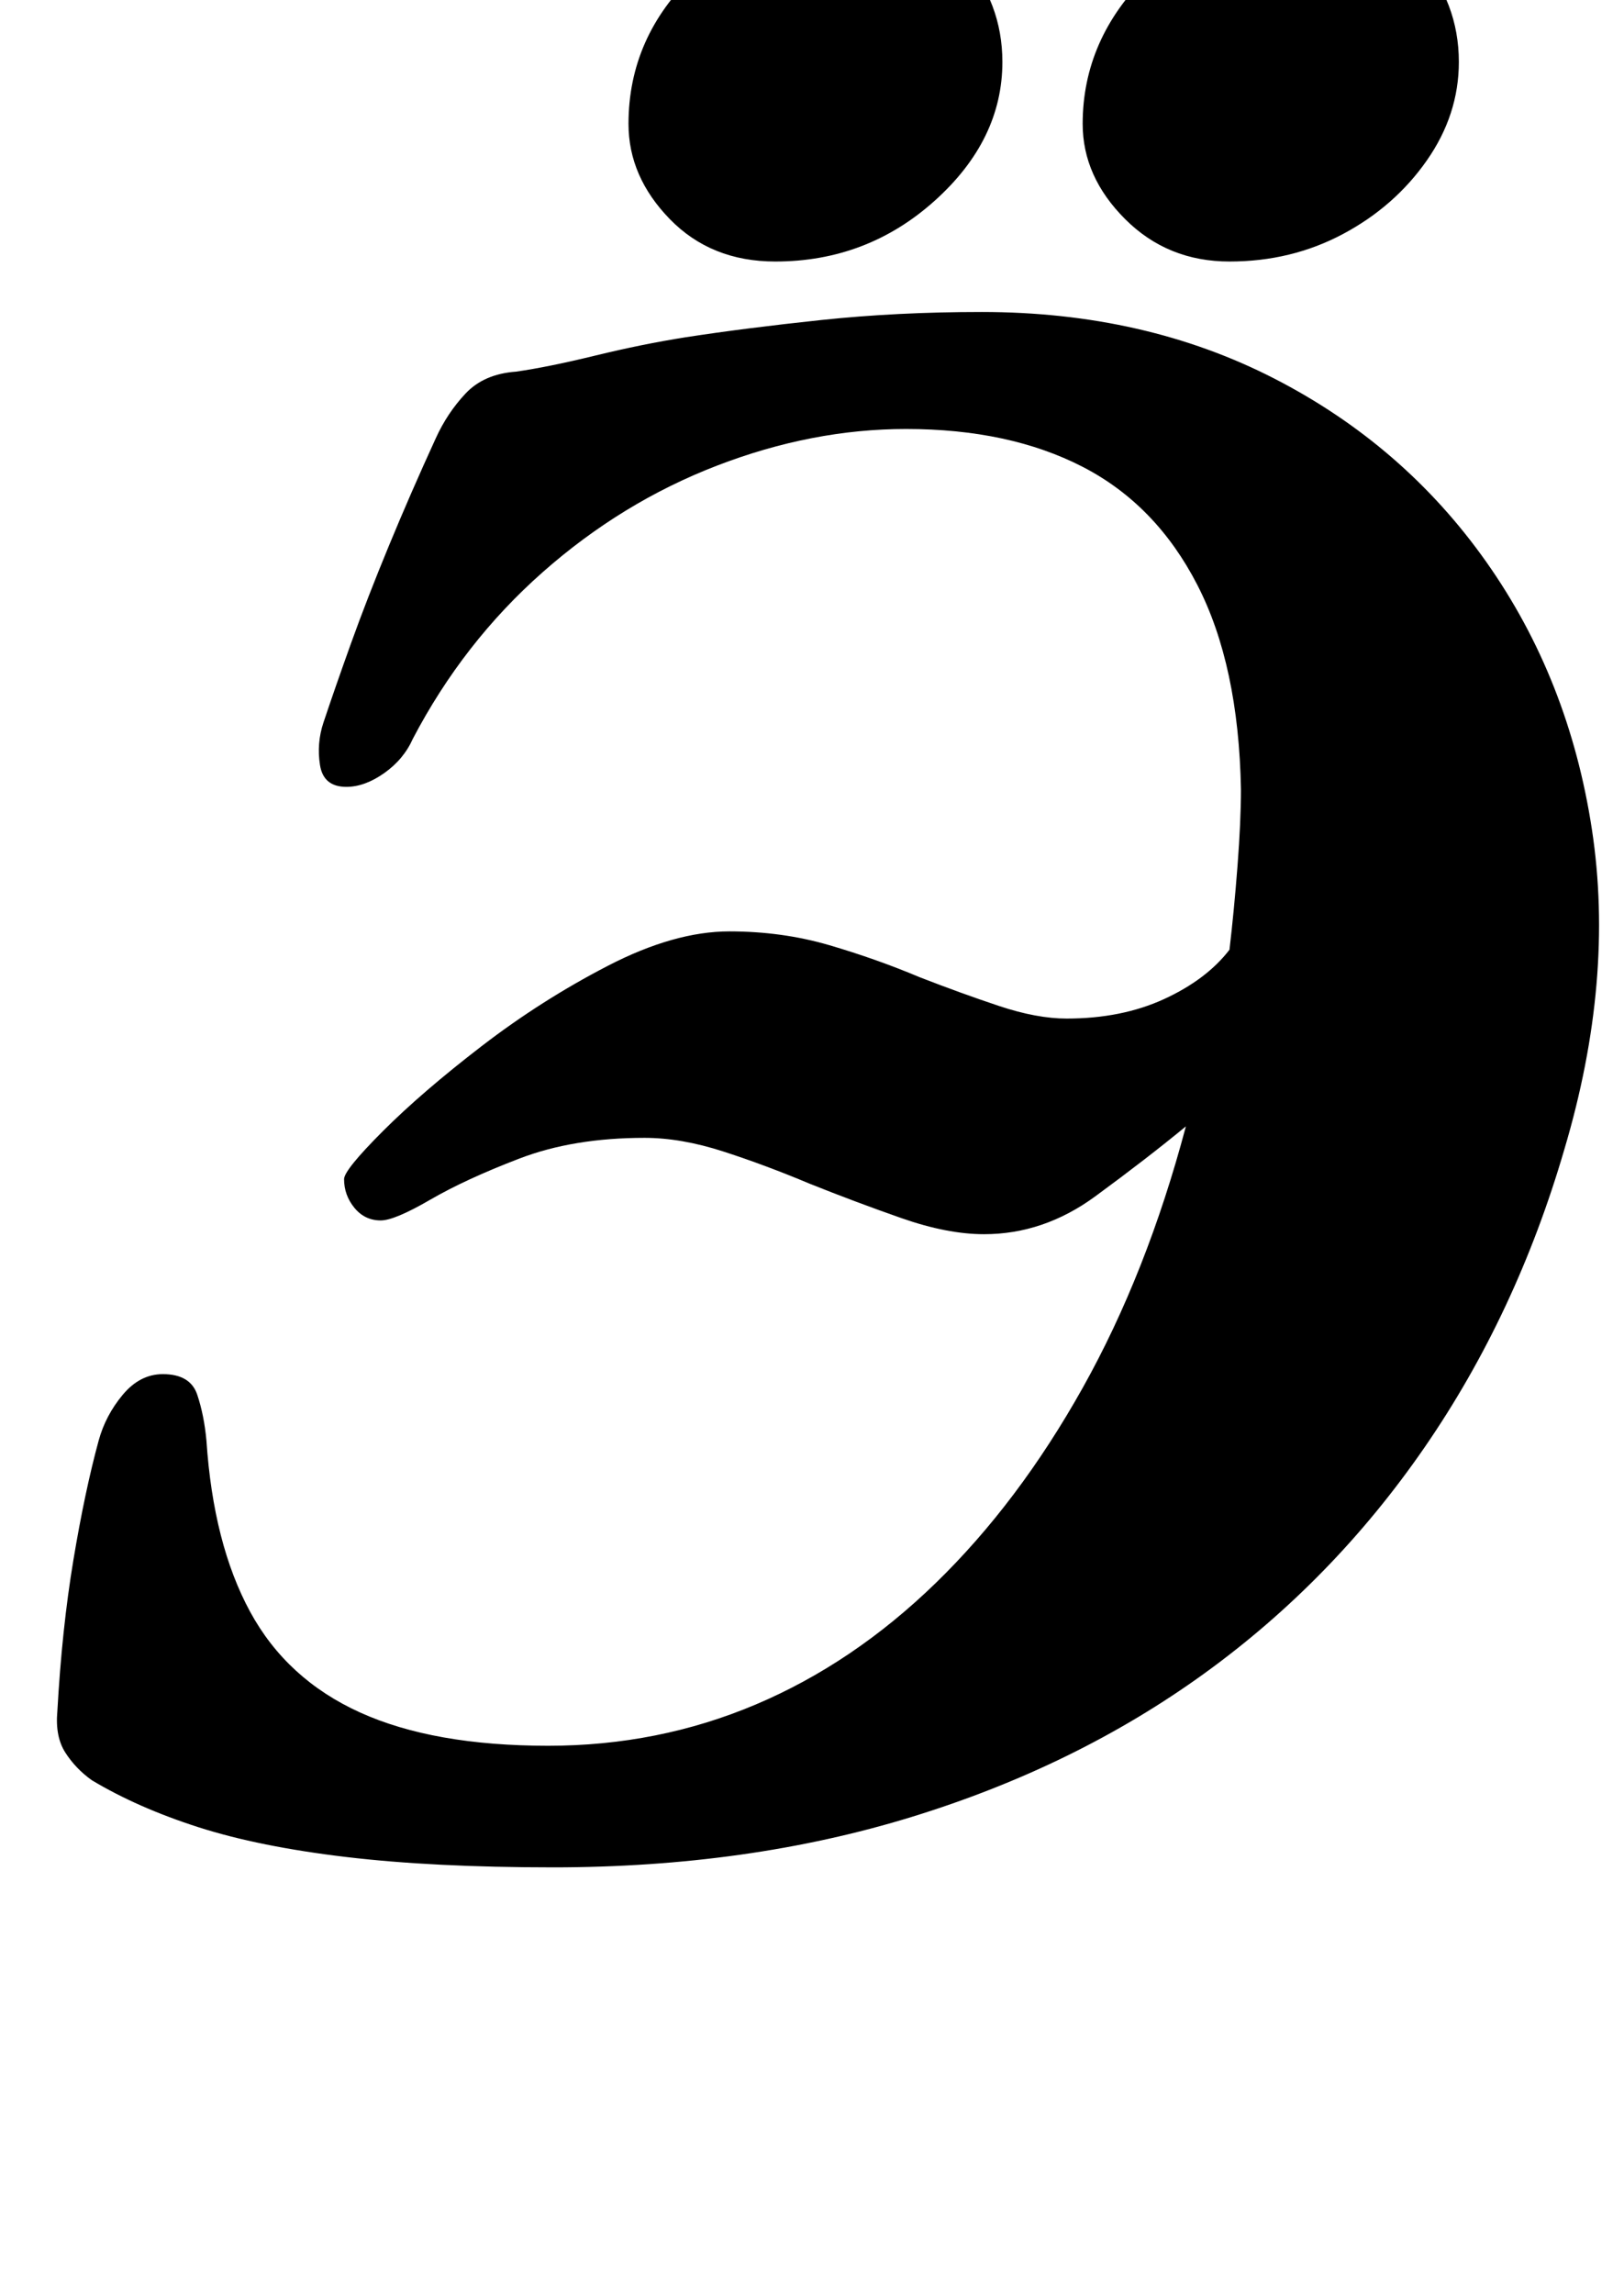 <?xml version="1.0" standalone="no"?>
<!DOCTYPE svg PUBLIC "-//W3C//DTD SVG 1.1//EN" "http://www.w3.org/Graphics/SVG/1.1/DTD/svg11.dtd" >
<svg xmlns="http://www.w3.org/2000/svg" xmlns:xlink="http://www.w3.org/1999/xlink" version="1.1" viewBox="-10 0 708 1000">
  <g transform="matrix(1 0 0 -1 0 800)">
   <path fill="currentColor"
d="M231 -14q-52 0 -90 4.5t-64.5 13t-46.5 20.5q-7 5 -11.5 12t-3.5 18q2 36 7 66t11 52q3 11 10.5 20t17.5 9q12 0 15 -9t4 -20q3 -45 19 -74.5t48 -44t82 -14.5q48 0 90.5 18t78.5 53t64 85t45 114q-17 -14 -39.5 -30.5t-48.5 -16.5q-16 0 -36 7t-40 15q-19 8 -37.5 14
t-34.5 6q-31 0 -54.5 -9t-39 -18t-21.5 -9q-7 0 -11.5 5.5t-4.5 12.5q0 4 17 21t43 37t55 35t53 15q23 0 43.5 -6t39.5 -14q18 -7 34.5 -12.5t29.5 -5.5q24 0 42.5 8.5t28.5 21.5q2 17 3.5 36.5t1.5 33.5q-1 54 -19 89t-50 51.5t-77 16.5q-41 0 -82.5 -16t-76 -46.5
t-56.5 -72.5q-4 -9 -12.5 -15t-16.5 -6q-10 0 -11.5 9.5t1.5 18.5q5 15 12 34.5t16.5 42.5t20.5 47q5 11 13 19.5t22 9.5q14 2 34.5 7t39.5 8q26 4 59 7.5t70 3.5q71 0 127.5 -29t92.5 -80t46 -116.5t-12 -139.5q-21 -72 -61 -130t-96 -98.5t-127.5 -62.5t-156.5 -22z
M526 686q-27 0 -45.5 18.5t-18.5 41.5q0 37 28.5 65t72.5 28q28 0 45.5 -20t17.5 -46q0 -23 -14 -43t-36.5 -32t-49.5 -12zM328 686q-28 0 -46 18.5t-18 41.5q0 38 29 65.5t72 27.5q27 0 44.5 -20t17.5 -46q0 -34 -29.5 -60.5t-69.5 -26.5z" />
  </g>

</svg>
